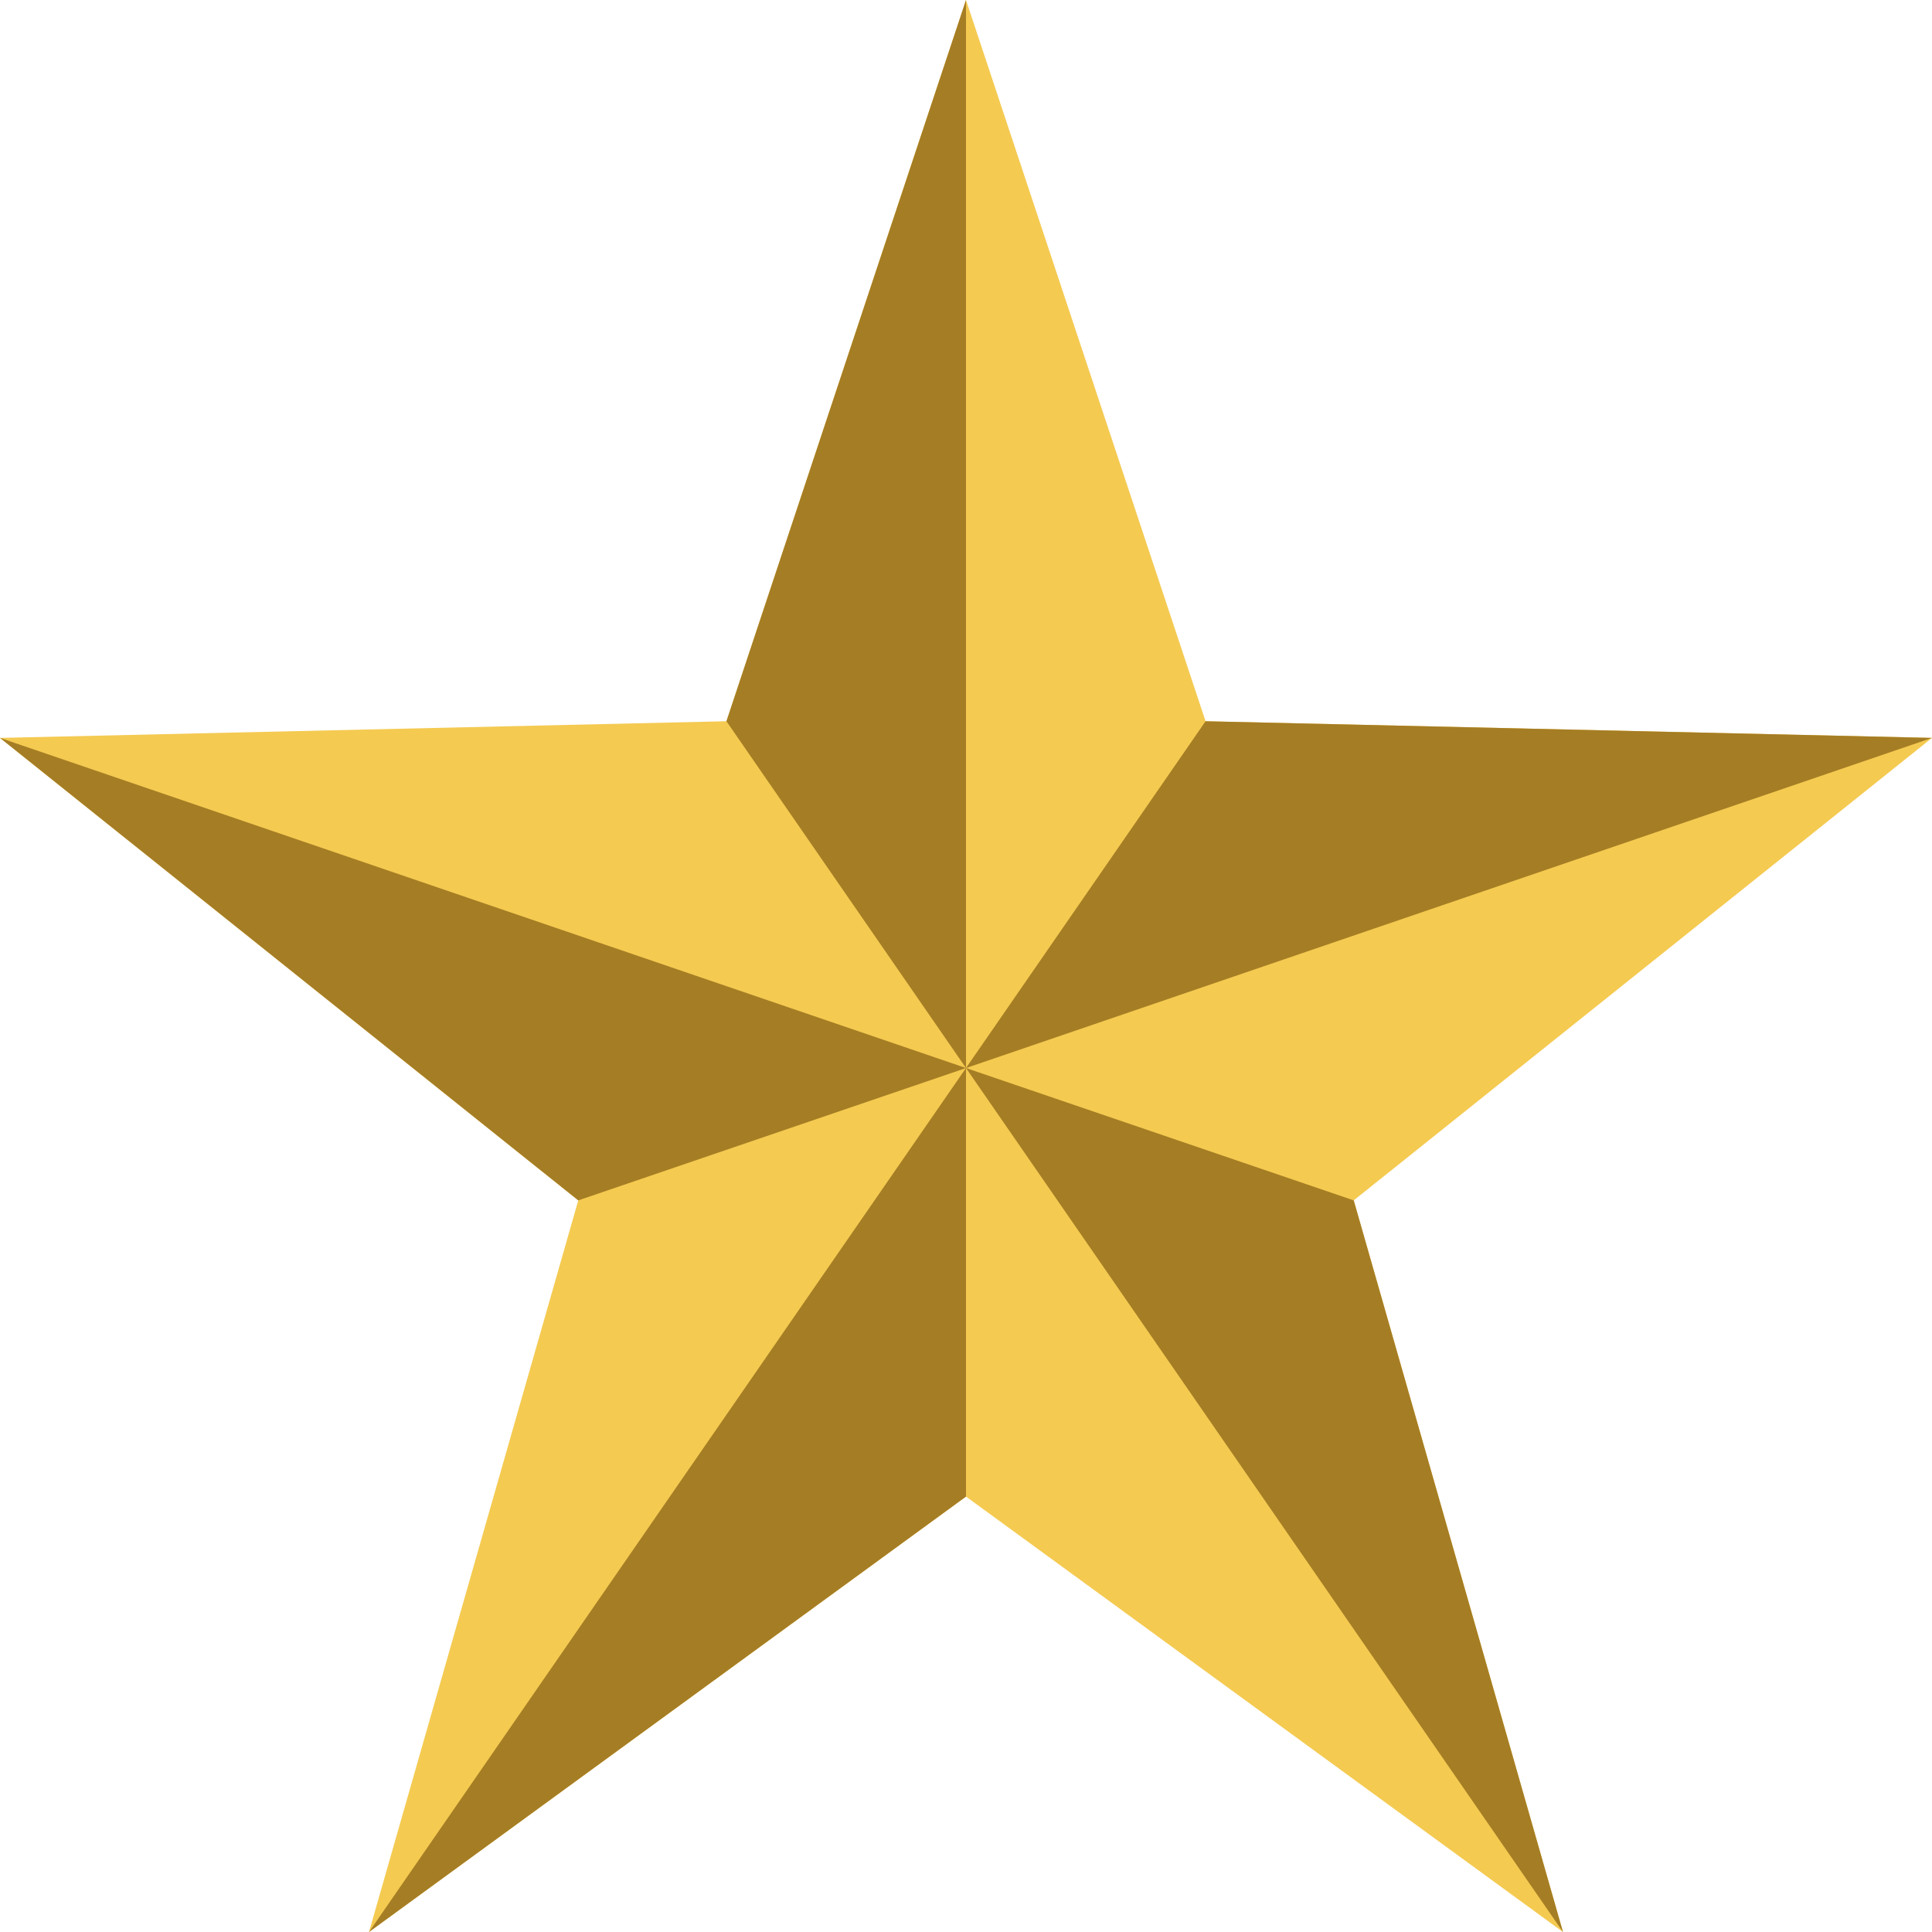 <svg width="16" height="16" viewBox="0 0 16 16" fill="none" xmlns="http://www.w3.org/2000/svg">
<g clip-path="url(#clip0_2509_101763)">
<path d="M8 0L9.984 5.973L16 6.111L11.211 9.941L12.944 16L8 12.394L3.056 16L4.789 9.941L0 6.111L6.016 5.973L8 0Z" fill="#F4CA51"/>
<path d="M16 6.111L8 8.845L9.984 5.973L16 6.111ZM8 12.394V8.845L3.056 16L8 12.394ZM8 8.845L12.944 16L11.211 9.941L8 8.845ZM6.016 5.973L8 8.845V0L6.016 5.973ZM4.789 9.941L8 8.845L0 6.111L4.789 9.941Z" fill="#A57D24"/>
</g>
<defs>
<clipPath id="clip0_2509_101763">
<rect width="16" height="16" fill="white"/>
</clipPath>
</defs>
</svg>

